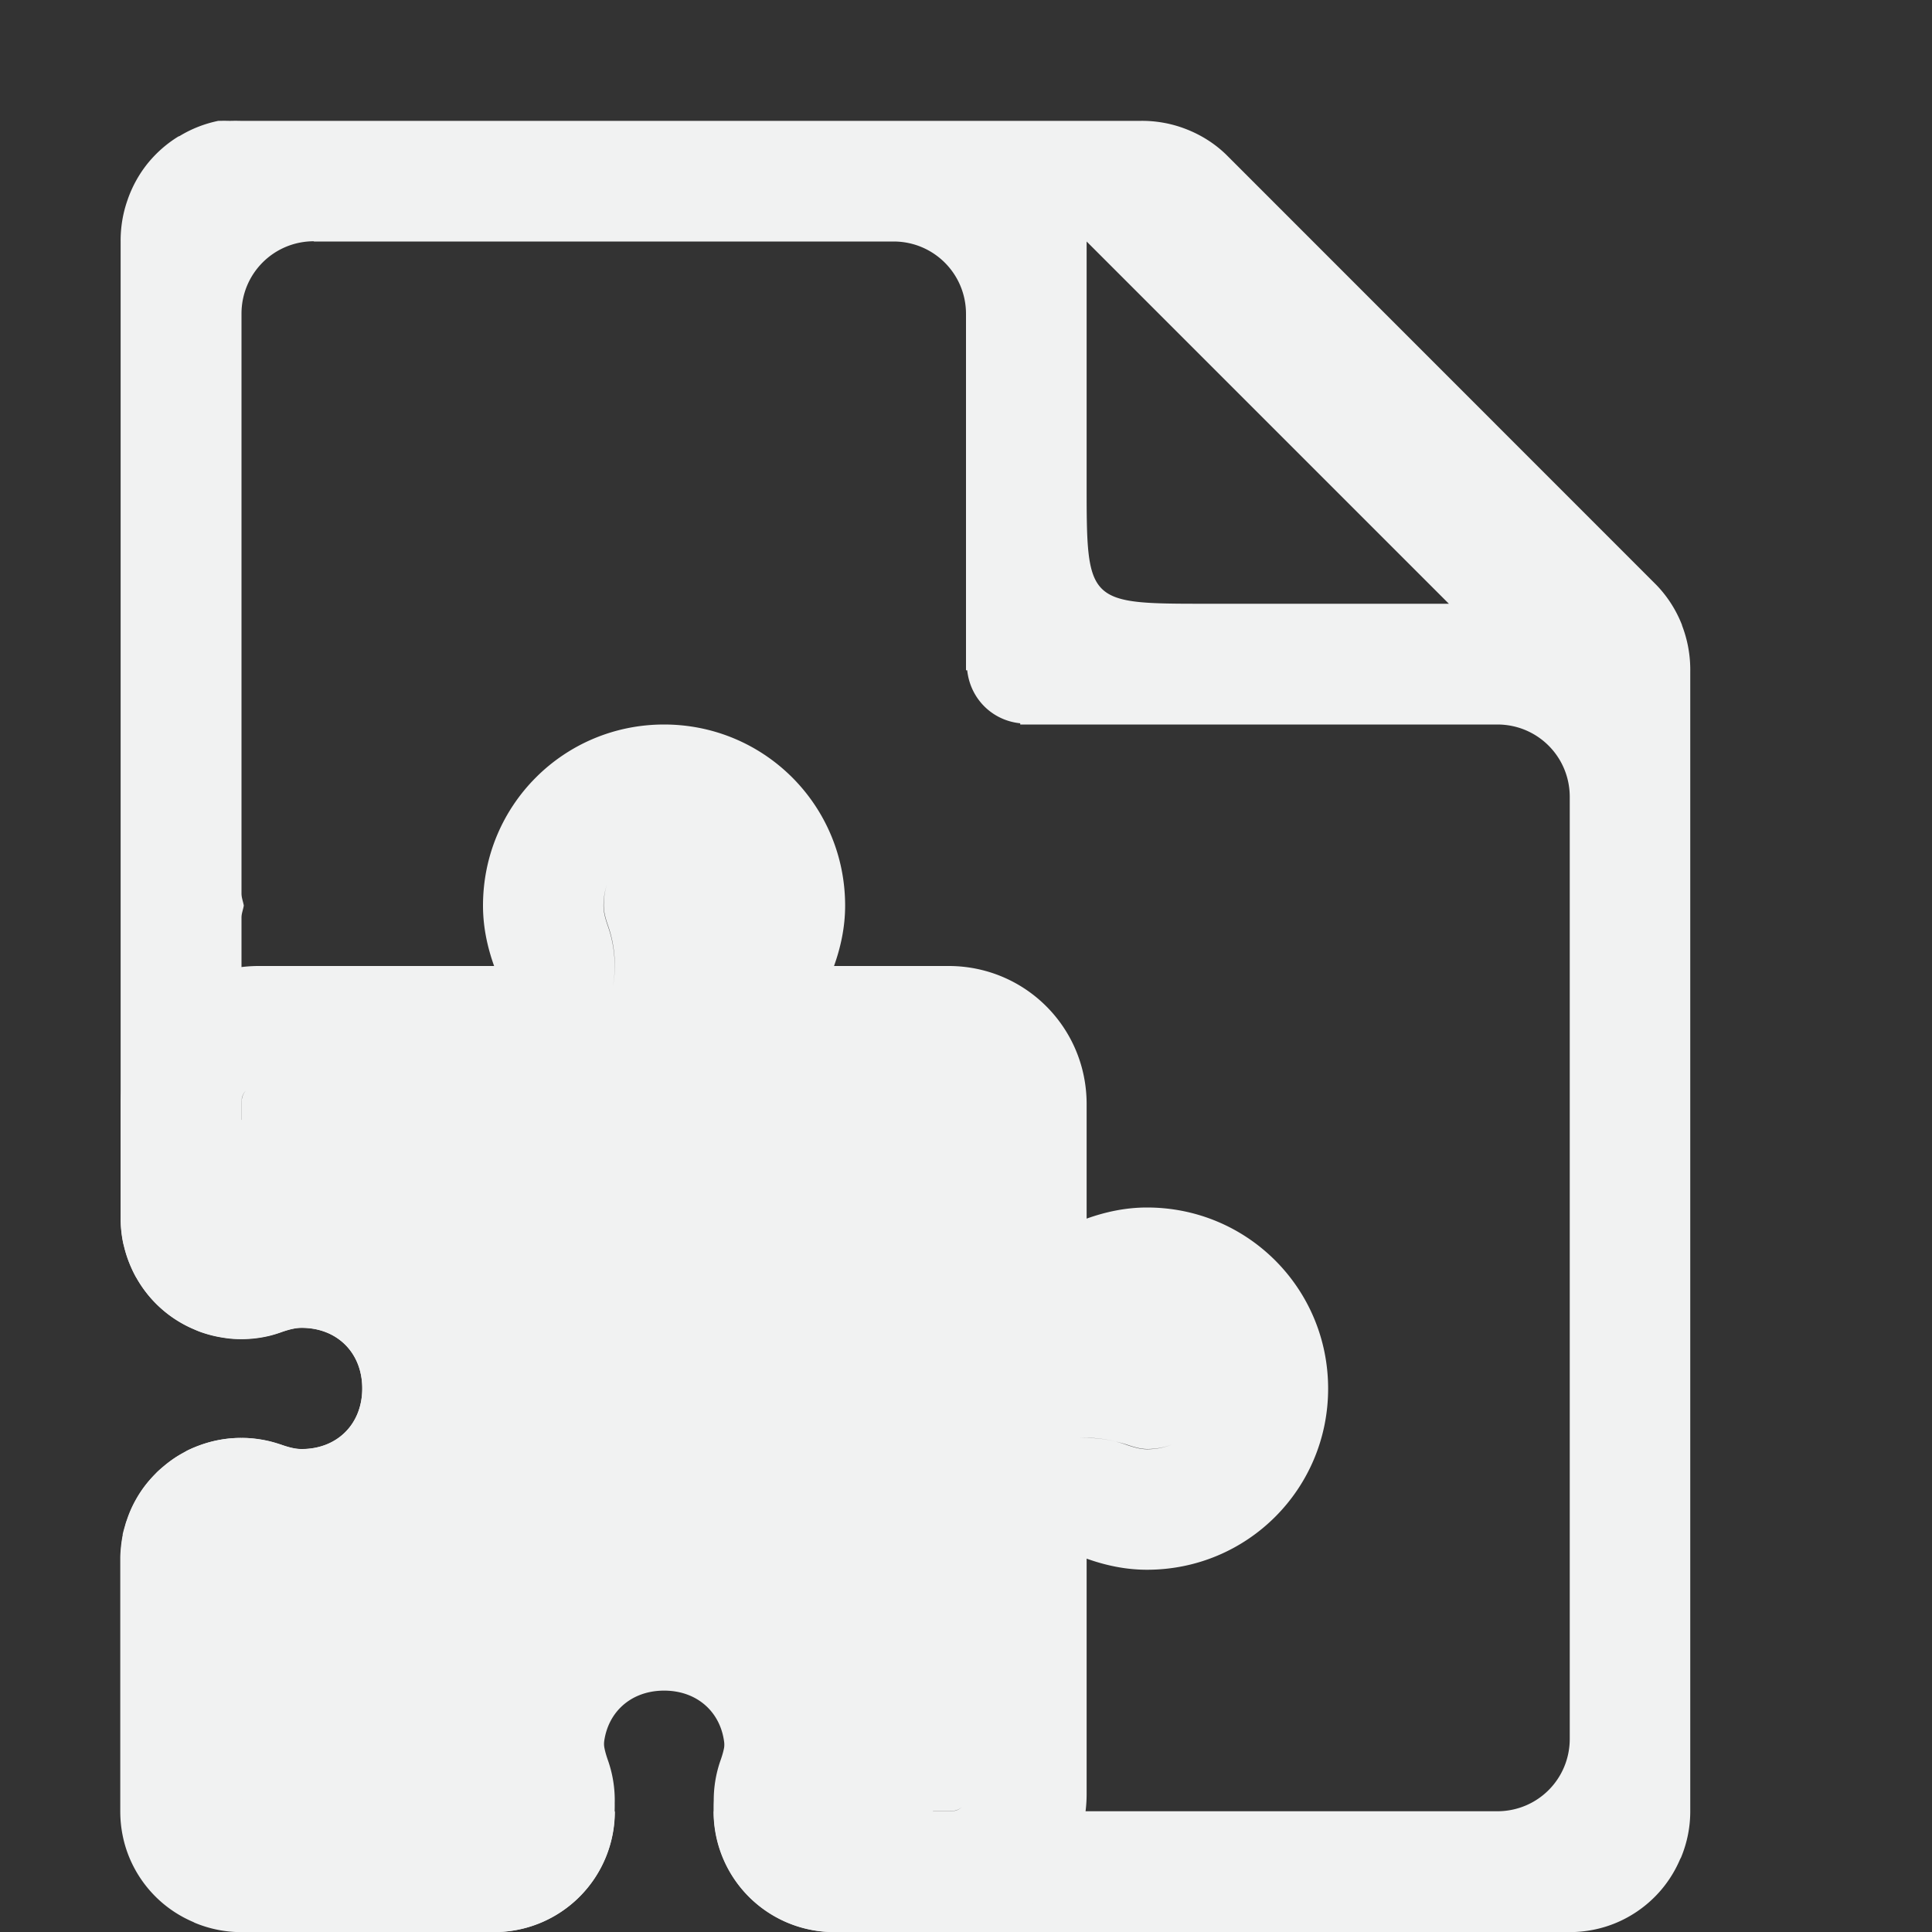 <?xml version="1.0" encoding="UTF-8" standalone="no"?>
<svg id="svg4" xmlns="http://www.w3.org/2000/svg" viewBox="0 0 16 16" width="32" height="32" version="1.1"><rect x="0" y="0" width="16" height="16" fill="#333333" stroke="none"/><path id="path4798" style="fill:#f1f2f2;text-decoration-line:none;text-transform:none;text-indent:0" d="m1.812 1c-0.114 0.023-0.223 0.065-0.322 0.125-0.004 0.003-0.009 0.003-0.014 0.006-0.096 0.059-0.181 0.134-0.252 0.221-0.071 0.088-0.126 0.187-0.164 0.293-0.001 0.004-0.003 0.008-0.004 0.012-0.039 0.11-0.058 0.227-0.057 0.344v8.09a0.998 0.998 0 0 0 0.006 0.111 0.998 0.998 0 0 0 0.016 0.098 0.998 0.998 0 0 0 0.006 0.021 0.998 0.998 0 0 0 0.057 0.17 0.998 0.998 0 0 0 0.043 0.088 0.998 0.998 0 0 0 0.002 0.002 0.998 0.998 0 0 0 0.113 0.162 0.998 0.998 0 0 0 0.144 0.137 0.998 0.998 0 0 0 0.168 0.105 0.998 0.998 0 0 0 0.053 0.024 0.998 0.998 0 0 0 0.039 0.017 0.998 0.998 0 0 0 0.193 0.051 0.998 0.998 0 0 0 0.098 0.012 0.998 0.998 0 0 0 0.002 0 0.998 0.998 0 0 0 0.297 -0.027 0.998 0.998 0 0 0 0.096 -0.03c0.077-0.027 0.125-0.035 0.166-0.035 0.295 0 0.502 0.207 0.502 0.502s-0.207 0.502-0.502 0.502c-0.041 0-0.089-0.008-0.166-0.035a0.998 0.998 0 0 0 -0.027 -0.008 0.998 0.998 0 0 0 -0.08 -0.023 0.998 0.998 0 0 0 -0.086 -0.016 0.998 0.998 0 0 0 -0.014 -0.002 0.998 0.998 0 0 0 -0.086 -0.008 0.998 0.998 0 0 0 -0.012 0 0.998 0.998 0 0 0 -0.102 0.002 0.998 0.998 0 0 0 -0.184 0.031 0.998 0.998 0 0 0 -0.094 0.03 0.998 0.998 0 0 0 -0.076 0.031 0.998 0.998 0 0 0 -0.021 0.01 0.998 0.998 0 0 0 -0.024 0.015 0.998 0.998 0 0 0 -0.068 0.039 0.998 0.998 0 0 0 -0.078 0.057 0.998 0.998 0 0 0 -0.024 0.02 0.998 0.998 0 0 0 -0.053 0.045 0.998 0.998 0 0 0 -0.018 0.019 0.998 0.998 0 0 0 -0.051 0.055 0.998 0.998 0 0 0 -0.002 0.002 0.998 0.998 0 0 0 -0.053 0.068 0.998 0.998 0 0 0 -0.053 0.084 0.998 0.998 0 0 0 -0.045 0.09 0.998 0.998 0 0 0 -0.031 0.082 0.998 0.998 0 0 0 -0.006 0.016 0.998 0.998 0 0 0 -0.01 0.035 0.998 0.998 0 0 0 -0.018 0.066 0.998 0.998 0 0 0 0 0.008 0.998 0.998 0 0 0 -0.014 0.094 0.998 0.998 0 0 0 -0.006 0.088 0.998 0.998 0 0 0 0 0.011v2.094c-0 0.133 0.026 0.266 0.078 0.389 0.05 0.118 0.122 0.225 0.213 0.316 0.001 0.001 0.003 0.003 0.004 0.004 0.089 0.088 0.194 0.158 0.309 0.207 0.005 0.002 0.01 0.006 0.016 0.008 0.121 0.05 0.25 0.076 0.381 0.076h2.106a0.998 0.998 0 0 0 0.93 -1.332c-0.027-0.077-0.035-0.125-0.035-0.166 0-0.295 0.207-0.502 0.502-0.502 0.295 0 0.502 0.207 0.502 0.502 0 0.041-0.008 0.089-0.035 0.166a0.998 0.998 0 0 0 0.941 1.332h6.09c0.133 0 0.266-0.026 0.389-0.078 0.118-0.05 0.225-0.122 0.316-0.213l0.004-0.004c0.088-0.089 0.158-0.194 0.207-0.309 0.002-0.005 0.006-0.01 0.008-0.015 0.05-0.121 0.076-0.25 0.076-0.381v-9.438c0.002-0.131-0.021-0.261-0.068-0.383v-0.004c-0.001-0.001-0.002-0.003-0.002-0.004-0.048-0.122-0.12-0.234-0.211-0.328l-3.563-3.564c-0.095-0.092-0.208-0.163-0.332-0.211-0.123-0.048-0.255-0.071-0.387-0.068h-7.438c-0.031-0.001-0.062-0.001-0.094 0-0.031-0.001-0.062-0.001-0.094 0zm0.787 1h4.801c0.332 0 0.6 0.267 0.6 0.6v2.951h0.01c0.025 0.234 0.205 0.415 0.439 0.439v0.01h3.951c0.333 0 0.6 0.267 0.6 0.6v7.8c0 0.333-0.267 0.6-0.6 0.6h-4.675c0.171-0.295 0.275-0.633 0.275-1v-3c0-1.108-0.892-2-2-2h-3c-0.367 0-0.705 0.104-1 0.275v-1.676c0-0.035 0.014-0.066 0.019-0.1-0.006-0.034-0.019-0.064-0.019-0.1v-4.801c0-0.332 0.267-0.6 0.6-0.6zm6.4 0l3 3h-2c-1 0-1 0-1-1v-2z"/><path id="rect4489" style="fill:#f1f2f2" d="m5.5 6c-0.831 0-1.5 0.669-1.5 1.5 0 0.177 0.036 0.343 0.092 0.5h-1.949c-0.632 0-1.141 0.508-1.143 1.141v0.949a0.998 0.998 0 0 0 0 0.012 0.998 0.998 0 0 0 0.998 0.986v-1.945c0-0.05 0.013-0.086 0.037-0.109-0.023 0.024-0.035 0.059-0.035 0.107v1.947a0.998 0.998 0 0 0 0.332 -0.057c0.077-0.027 0.125-0.035 0.166-0.035 0.295 0 0.502 0.207 0.502 0.502s-0.207 0.502-0.502 0.502c-0.041 0-0.089-0.008-0.166-0.035a0.998 0.998 0 0 0 -0.332 -0.057v2.947c0 0.098 0.047 0.145 0.144 0.145h2.943a0.998 0.998 0 0 0 -0.053 -0.424c-0.027-0.077-0.035-0.125-0.035-0.166 0-0.295 0.207-0.502 0.502-0.502 0.295 0 0.502 0.207 0.502 0.502 0 0.041-0.008 0.089-0.035 0.166a0.998 0.998 0 0 0 -0.053 0.424h1.943c0.048 0 0.084-0.012 0.107-0.035-0.024 0.025-0.06 0.037-0.109 0.037h-1.945a0.998 0.998 0 0 0 0.998 0.998h0.949c0.632-0.001 1.141-0.51 1.141-1.143v-1.949c0.157 0.056 0.323 0.092 0.5 0.092 0.831 0 1.5-0.669 1.5-1.5s-0.669-1.5-1.5-1.5c-0.177 0-0.343 0.036-0.5 0.092v-0.949c0-0.633-0.509-1.143-1.143-1.143h-0.949c0.056-0.157 0.092-0.323 0.092-0.5 0-0.831-0.669-1.5-1.5-1.5zm-0.463 1.295c-0.024 0.061-0.037 0.129-0.037 0.203 0 0.041 0.008 0.089 0.035 0.166a0.998 0.998 0 0 1 0.041 0.506 0.998 0.998 0 0 0 -0.043 -0.504c-0.027-0.077-0.035-0.125-0.035-0.166 0-0.075 0.015-0.143 0.039-0.205zm-0.025 1.094a0.998 0.998 0 0 1 -0.029 0.064 0.998 0.998 0 0 1 -0.051 0.086 0.998 0.998 0 0 0 0.051 -0.086 0.998 0.998 0 0 0 0.029 -0.064zm-3.014 3.519a0.998 0.998 0 0 0 -0.998 0.998v1.951c0 0.634 0.509 1.143 1.143 1.143h1.963a0.998 0.998 0 0 0 0.986 -0.998h-2.949c-0.098 0-0.145-0.047-0.145-0.145v-2.949zm7.033 0a0.998 0.998 0 0 1 0.207 0.03 0.998 0.998 0 0 1 0.098 0.027c0.077 0.027 0.125 0.035 0.166 0.035 0.074 0 0.142-0.013 0.203-0.037-0.062 0.025-0.13 0.039-0.205 0.039-0.041 0-0.089-0.008-0.166-0.035a0.998 0.998 0 0 0 -0.096 -0.029 0.998 0.998 0 0 0 -0.297 -0.028 0.998 0.998 0 0 0 -0.383 0.102 0.998 0.998 0 0 1 0.383 -0.102 0.998 0.998 0 0 1 0.09 -0.002z"/></svg>
